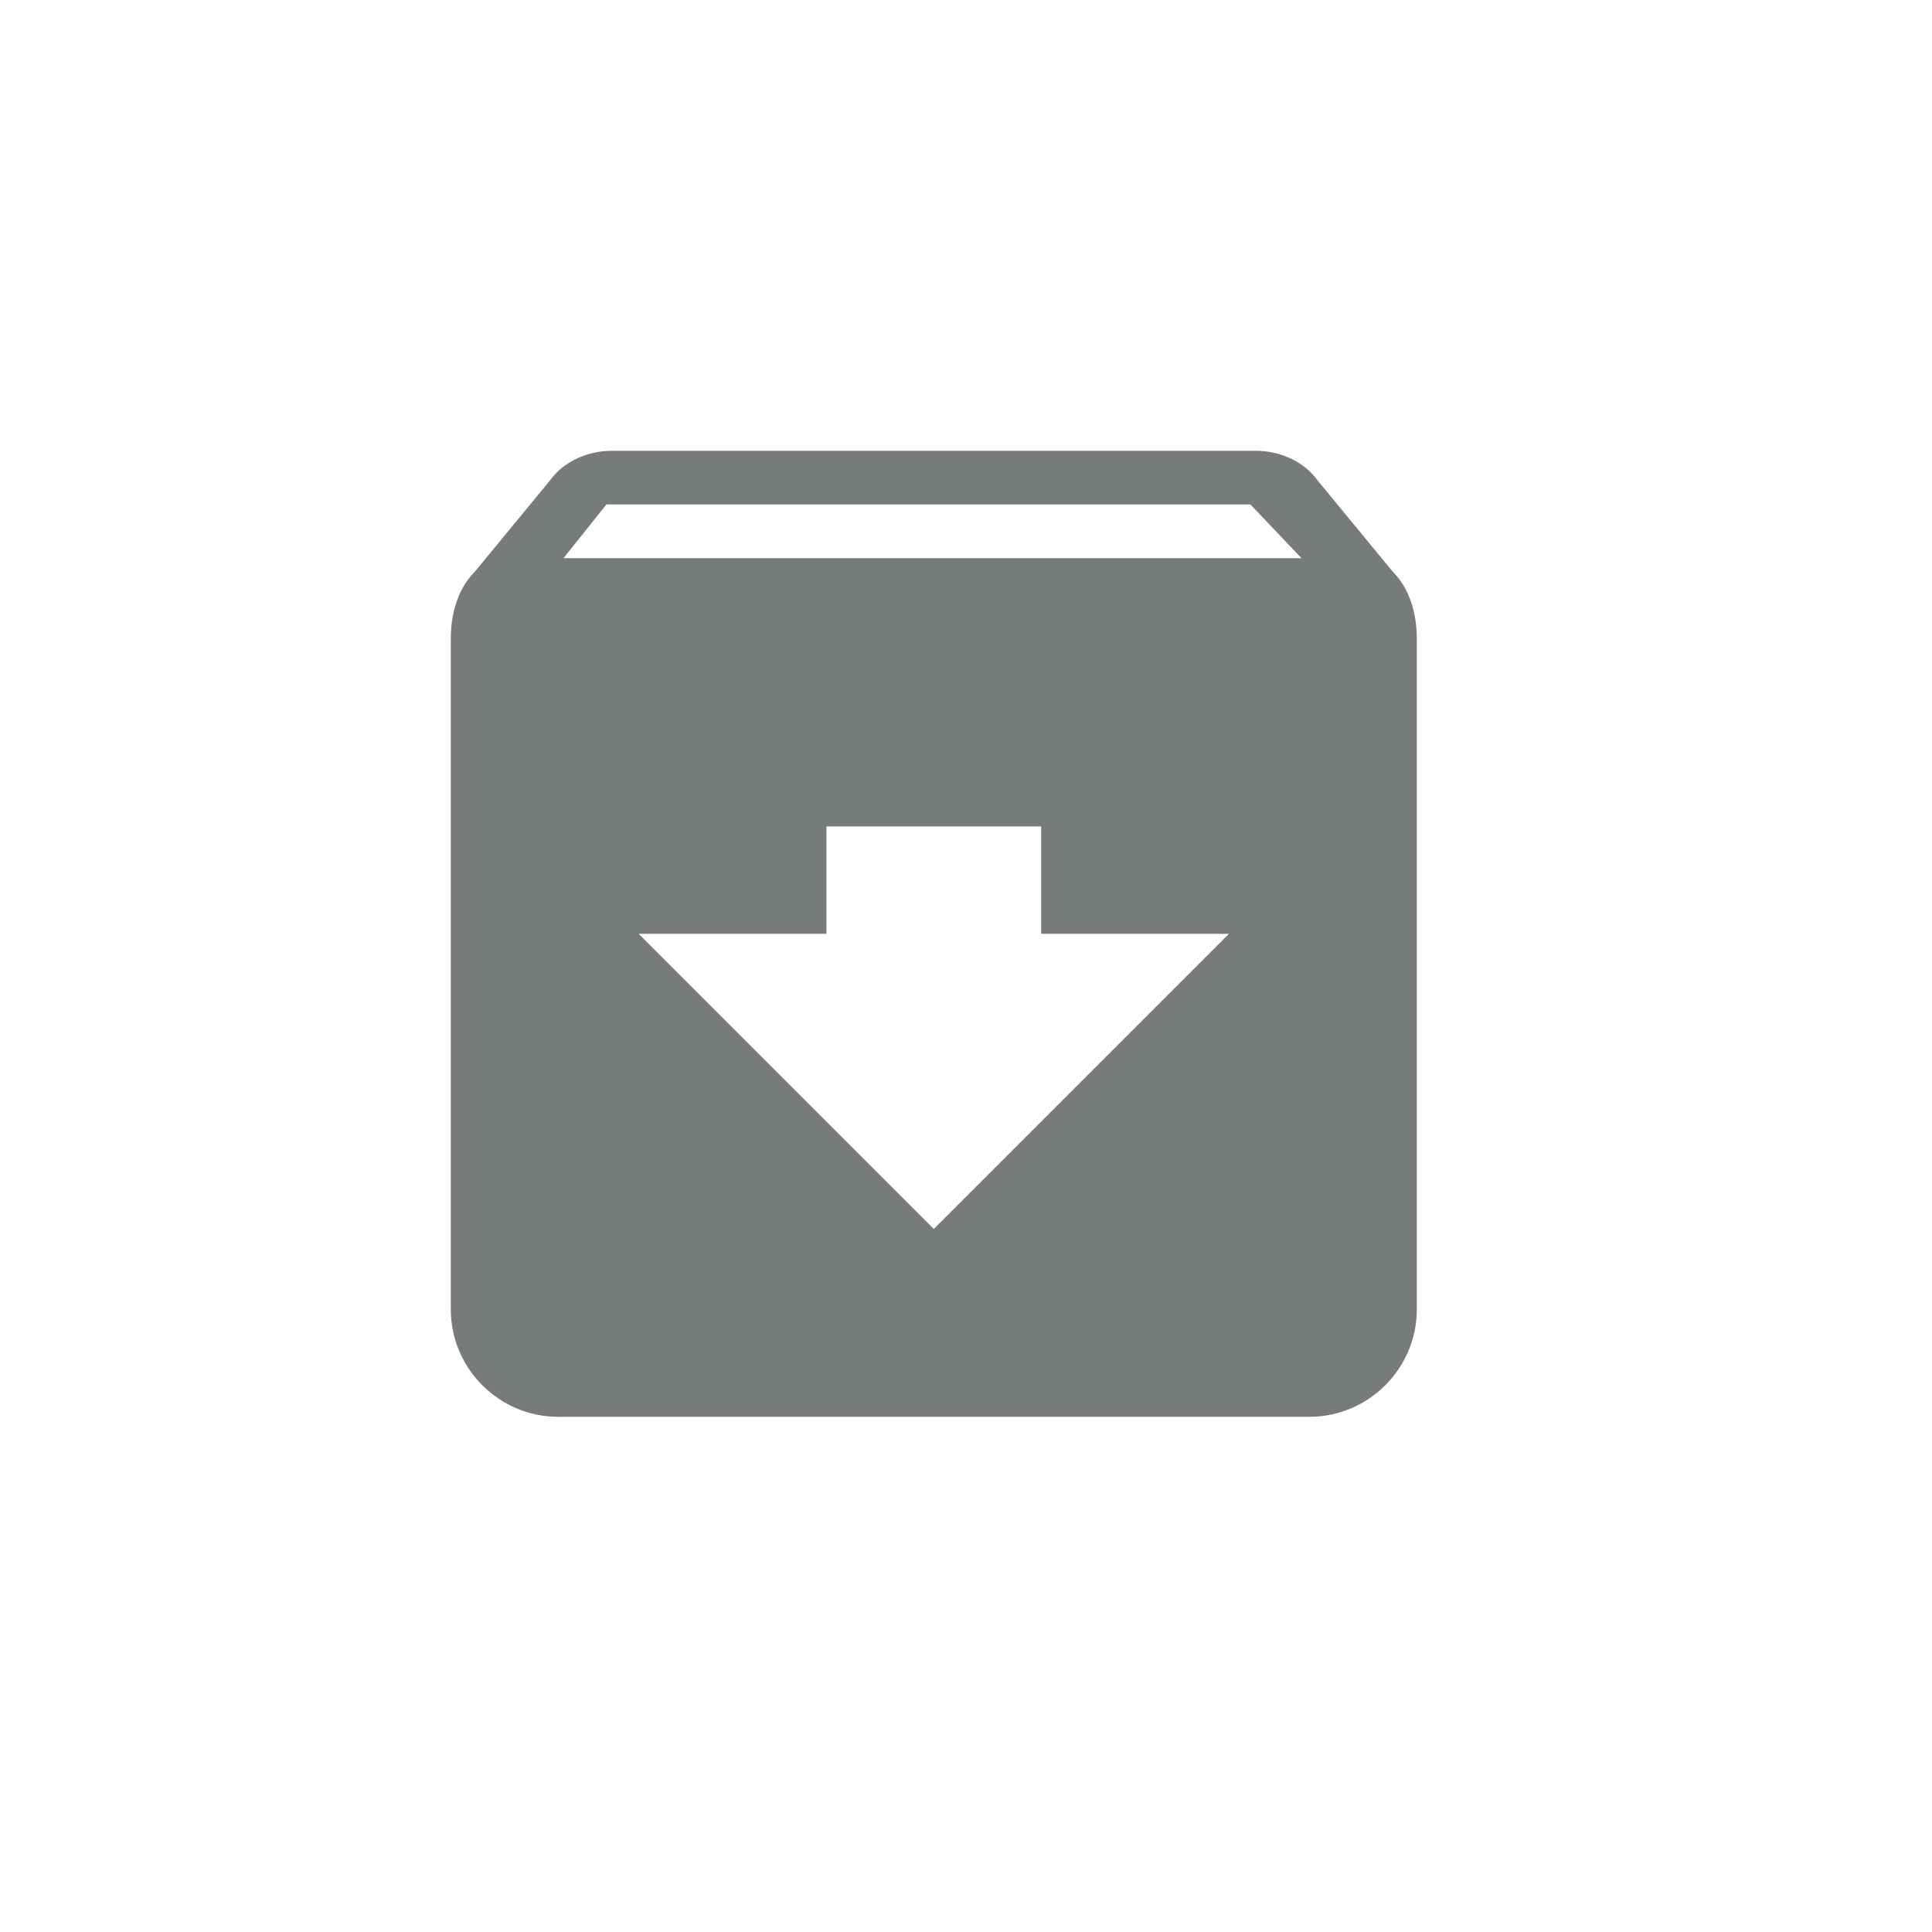 <svg width="30" height="30" viewBox="0 0 30 30" fill="none" xmlns="http://www.w3.org/2000/svg">
<path d="M21.625 8.875L20.458 7.458C20.25 7.167 19.876 7 19.5 7H9.5C9.124 7 8.75 7.167 8.542 7.458L7.375 8.875C7.125 9.125 7 9.5 7 9.917V20.333C7 21.25 7.75 22 8.667 22H20.333C21.25 22 22 21.25 22 20.333V9.917C22 9.5 21.875 9.125 21.625 8.875ZM14.5 19.083L9.917 14.5H12.833V12.833H16.167V14.5H19.083L14.5 19.083ZM8.75 8.667L9.417 7.833H19.416L20.209 8.667H8.75Z" fill="#777B7C"/>
</svg>
